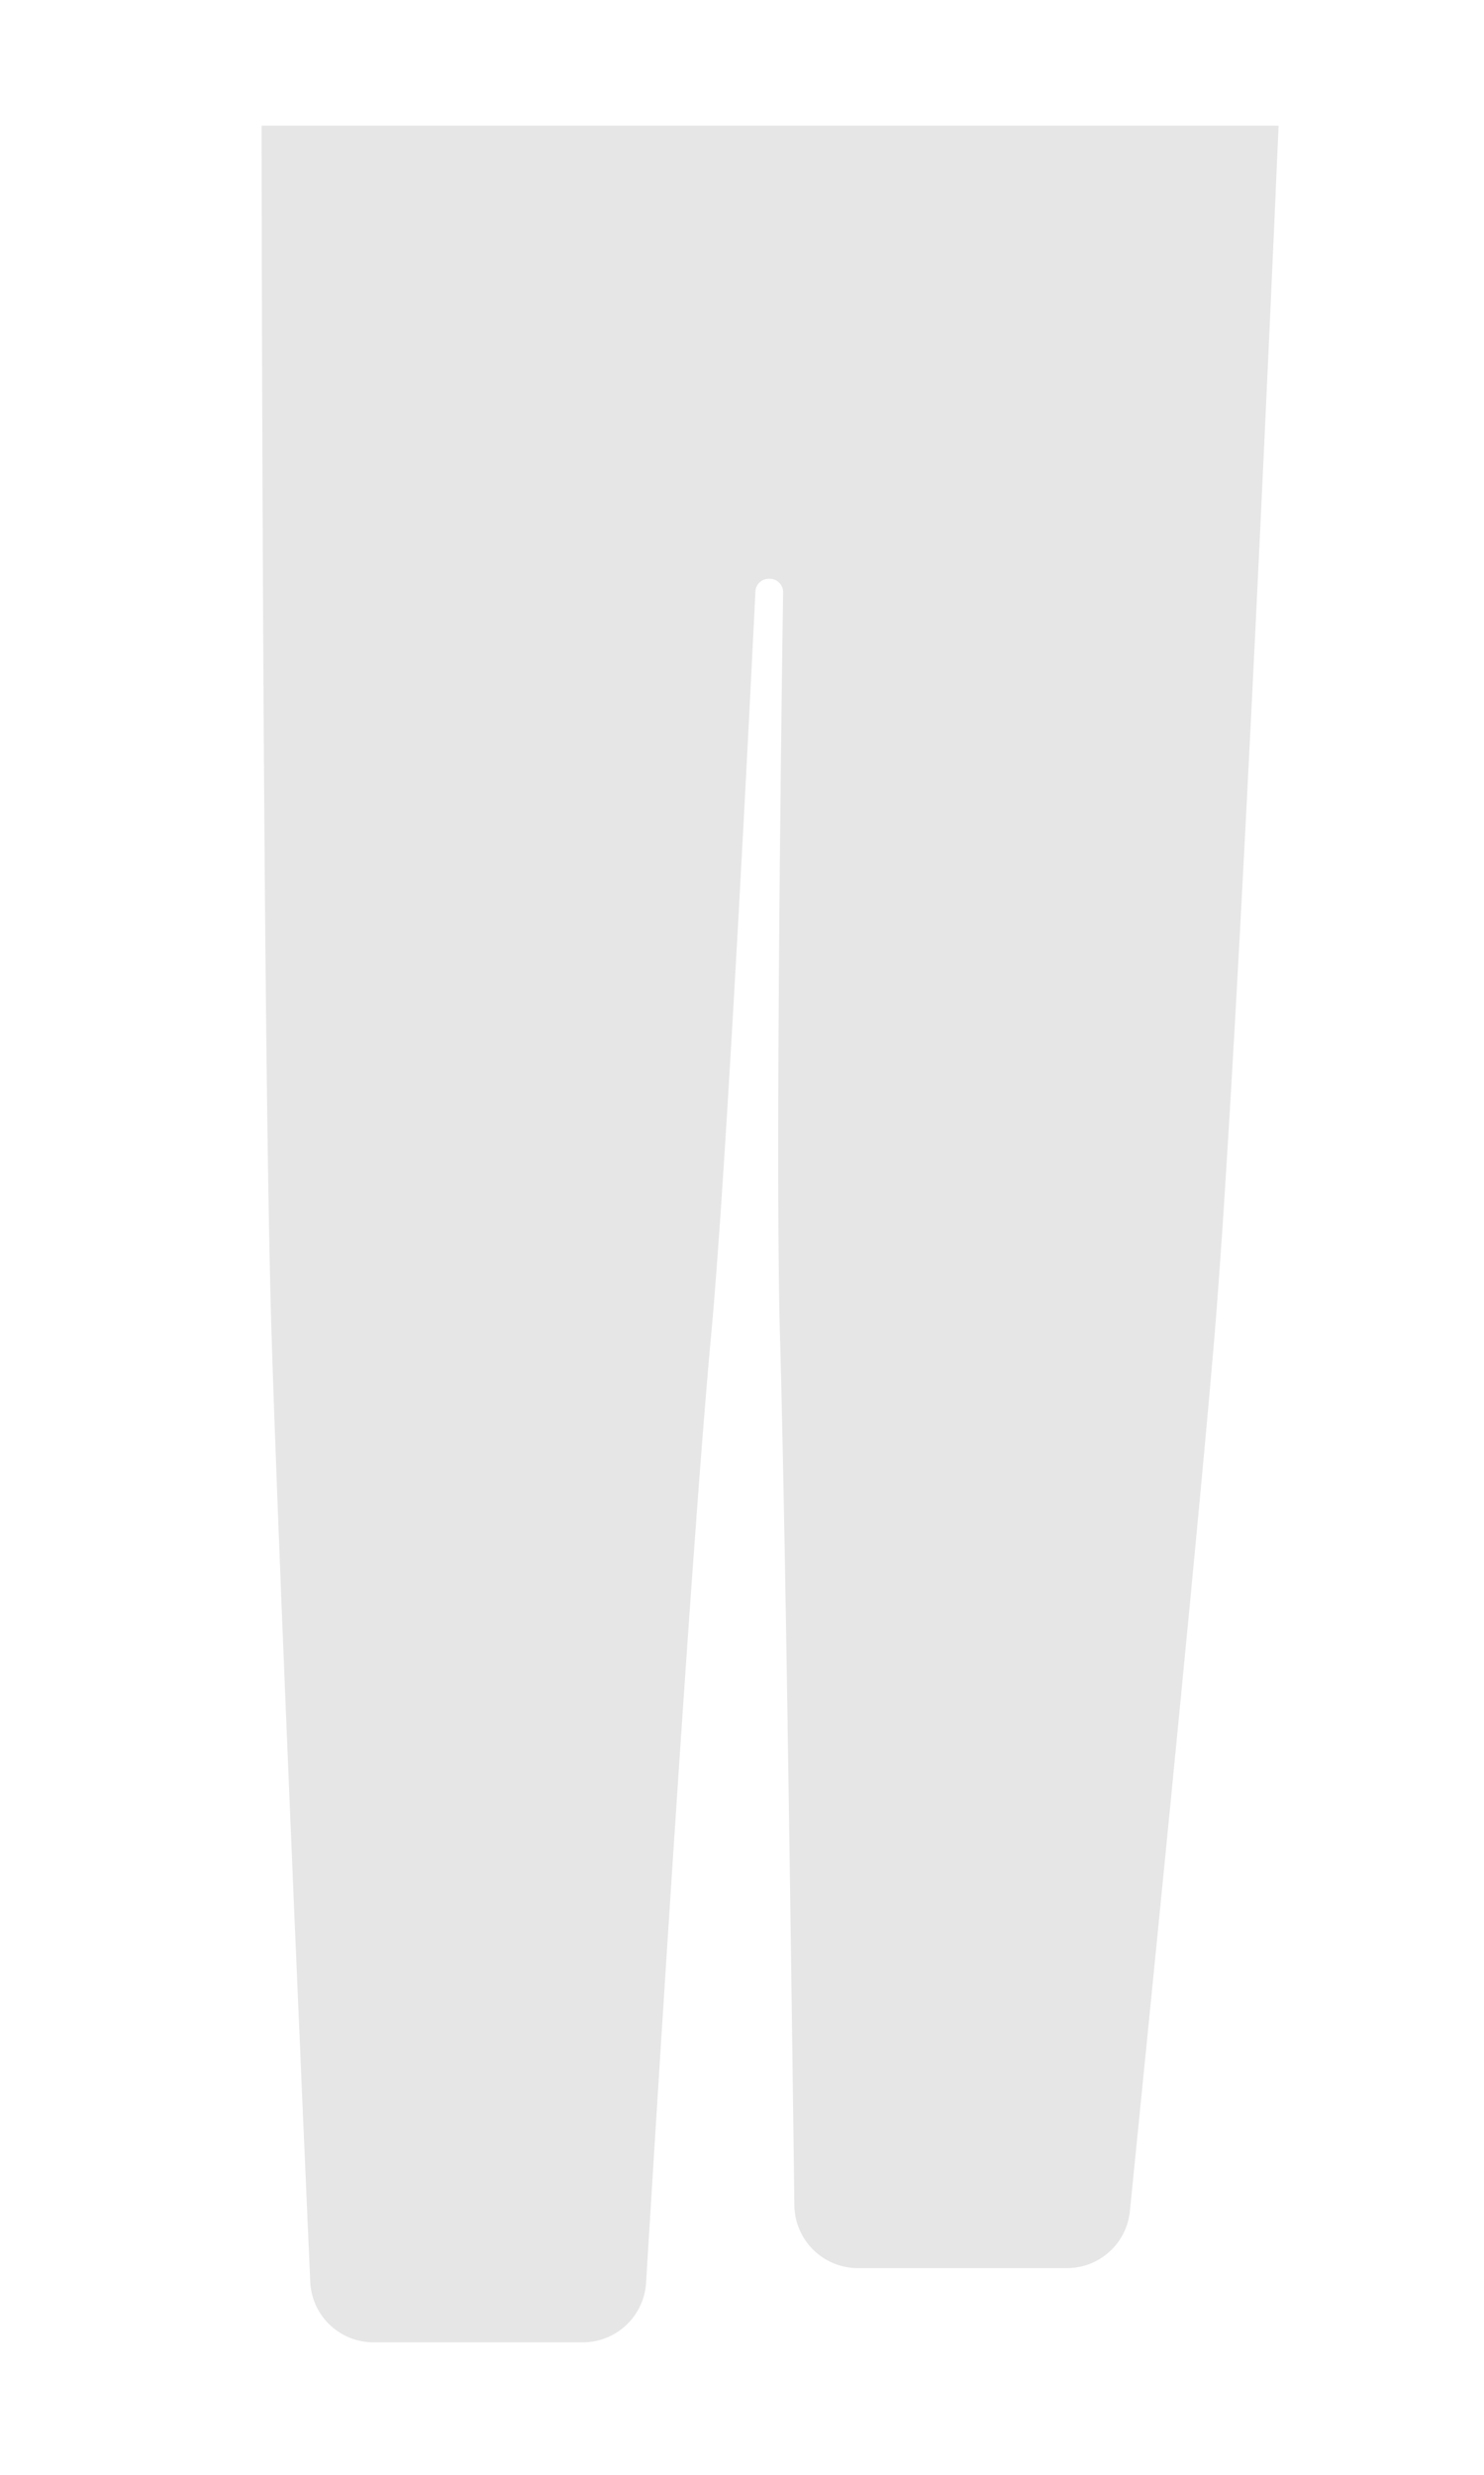 <svg xmlns="http://www.w3.org/2000/svg" viewBox="0 0 120 200"><path d="M21.153,10.277c0,.732.064,73.458.806,97.56.527,17.12,2.528,62.926,3.129,76.558a5.113,5.113,0,0,0,5.12,4.9H47.129a5.131,5.131,0,0,0,5.115-4.807c1.075-17.575,3.742-60.234,5.272-76.721,1.377-14.833,3.549-59.562,3.57-60a1.08,1.08,0,0,1,1.113-.989h.039a1.08,1.08,0,0,1,1.088,1.048c-.007.453-.688,45.4-.251,60.306.455,15.562,1,57.6,1.158,70.111a5.14,5.14,0,0,0,5.124,5.054H86.265a5.108,5.108,0,0,0,5.1-4.61c1.27-12.574,5.512-54.824,6.828-70.548,2.025-24.184,5.159-97.117,5.191-97.851l.005-.13H21.153Z" fill="#e6e6e6"/></svg>